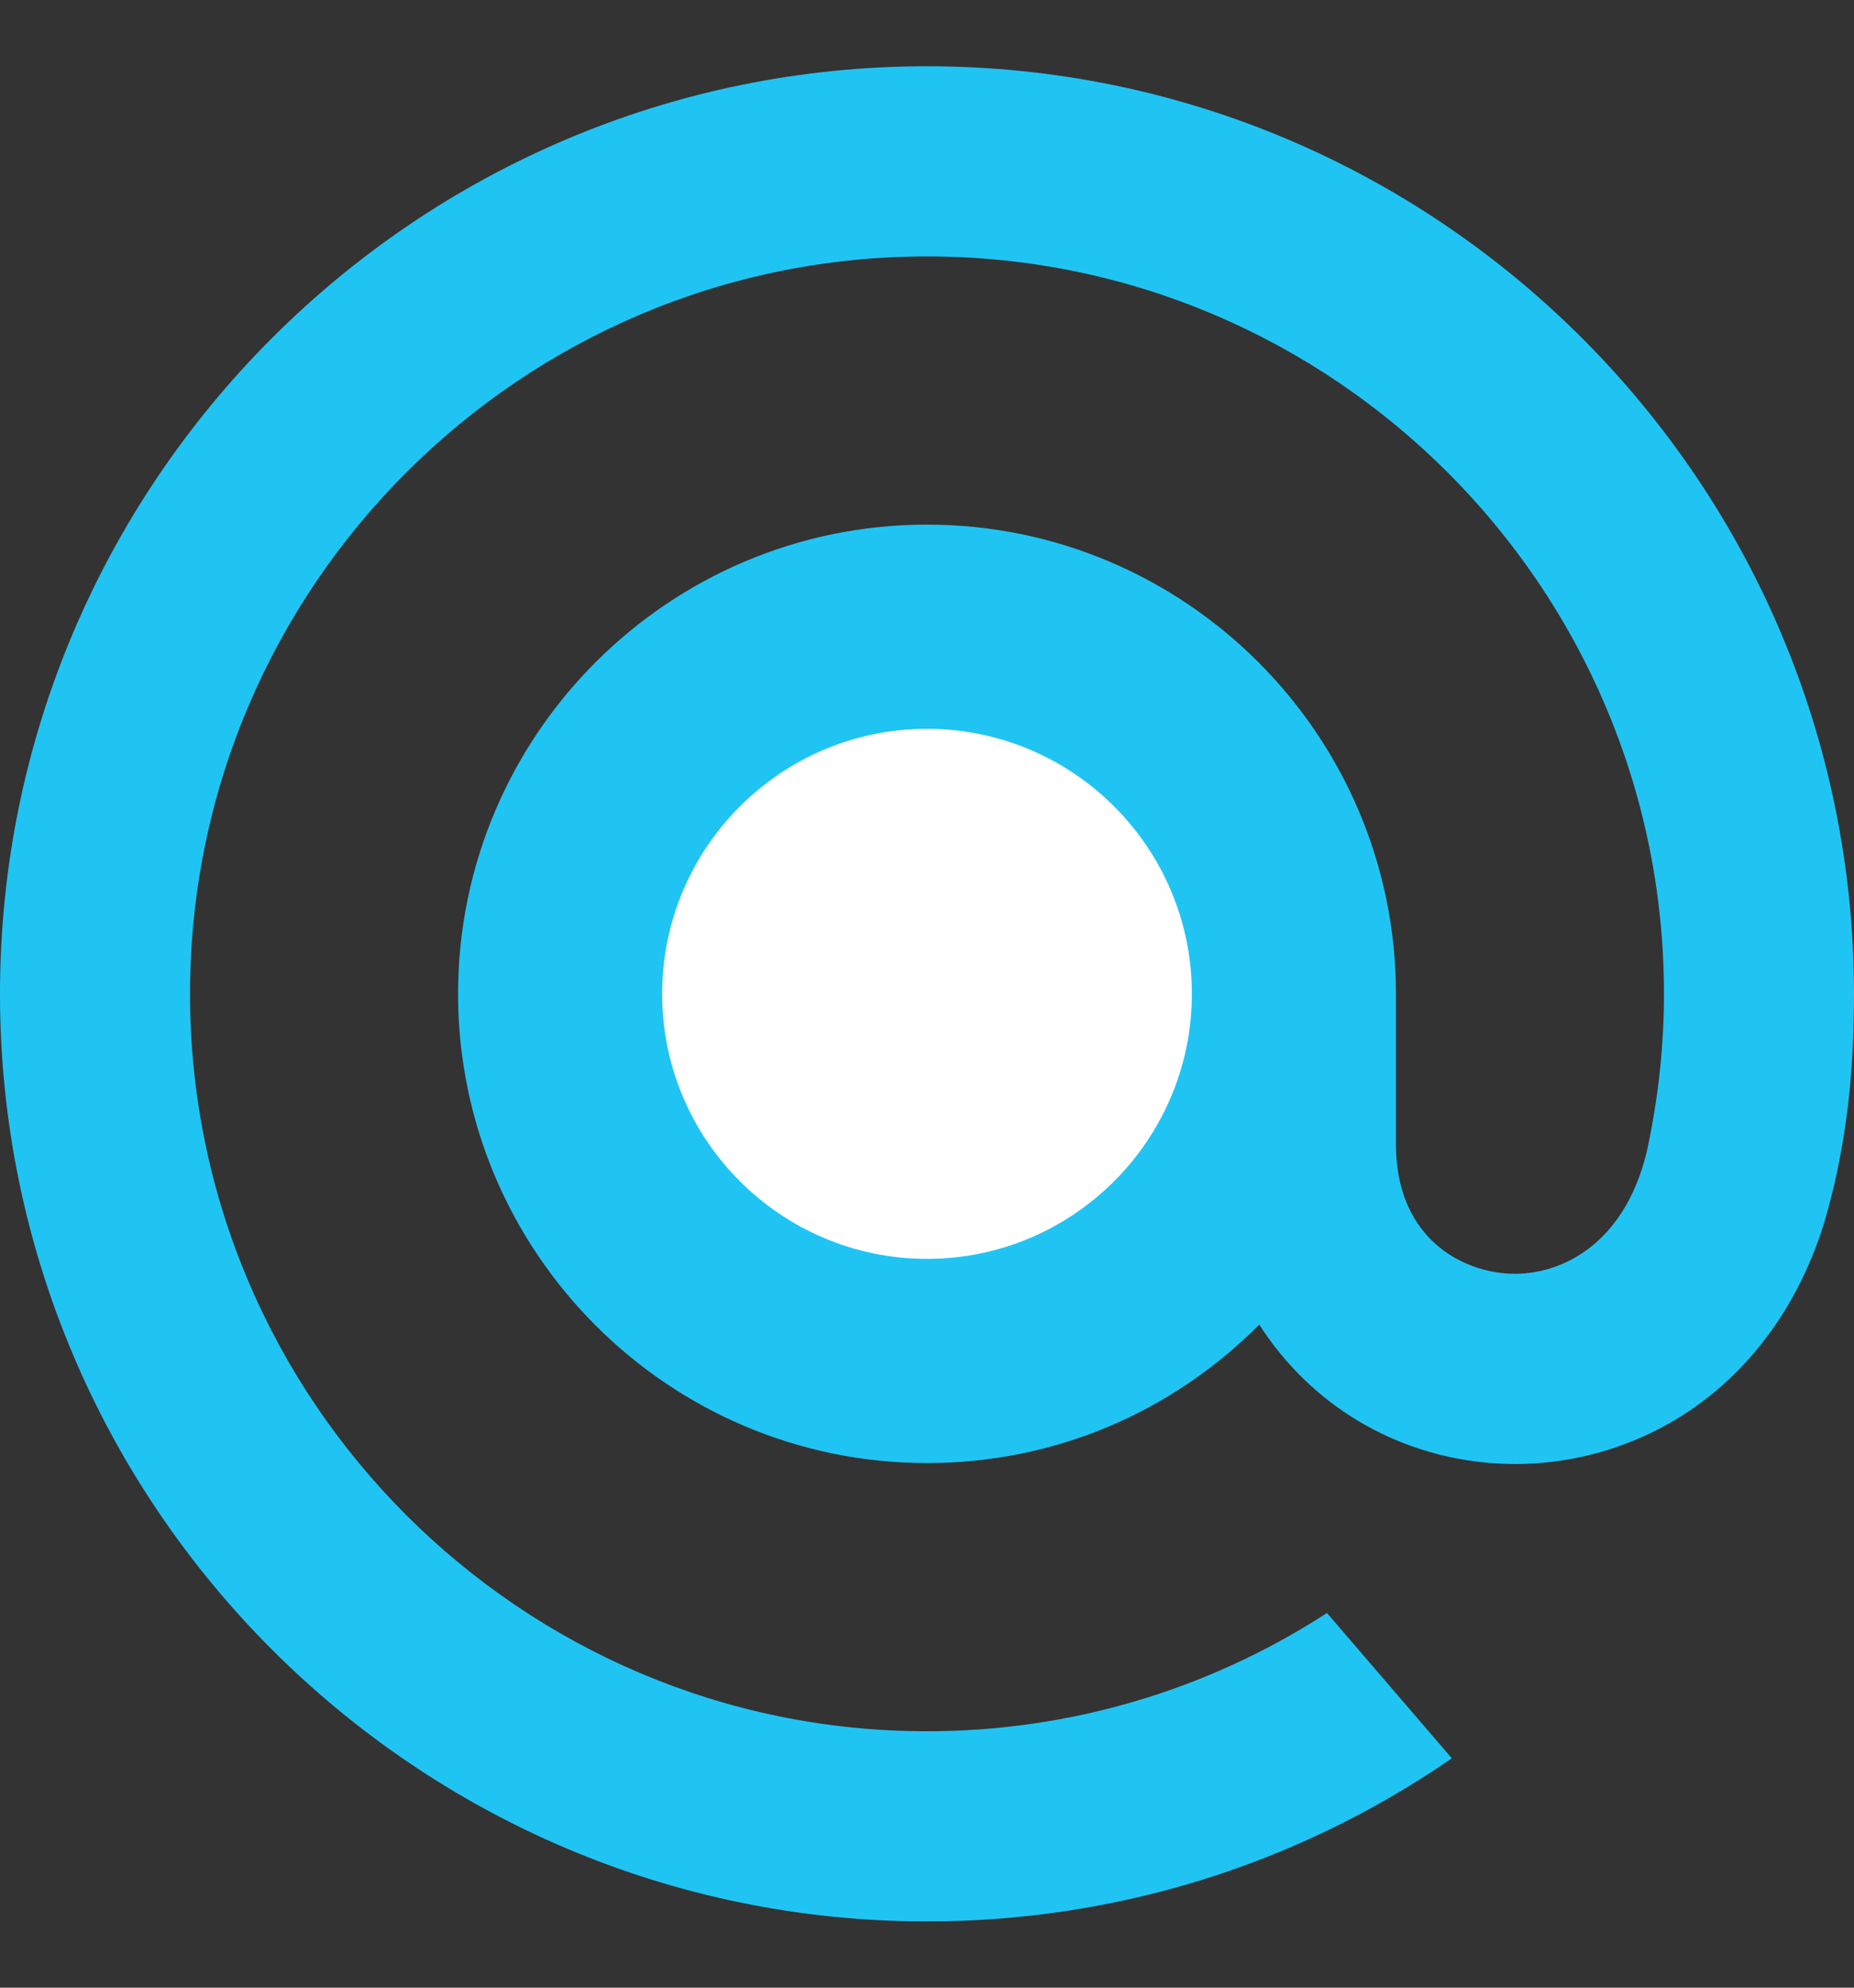 <svg width="14" height="15" viewBox="0 0 14 15" fill="none" xmlns="http://www.w3.org/2000/svg">
<rect x="0" y="0" width="14" height="15" fill="#333333" stroke="none"/>
<path d="M7 0.5C3.14 0.5 0 3.64 0 7.5C0 11.36 3.14 14.5 7 14.5C8.414 14.5 9.778 14.079 10.943 13.283L10.963 13.269L10.02 12.172L10.004 12.183C9.107 12.76 8.068 13.065 7 13.065C3.932 13.065 1.435 10.568 1.435 7.5C1.435 4.431 3.932 1.935 7 1.935C10.068 1.935 12.565 4.431 12.565 7.5C12.565 7.898 12.521 8.3 12.434 8.696C12.258 9.418 11.752 9.64 11.372 9.61C10.991 9.58 10.544 9.307 10.541 8.641V7.5C10.541 5.548 8.952 3.959 7 3.959C5.048 3.959 3.459 5.548 3.459 7.5C3.459 9.452 5.048 11.041 7 11.041C7.948 11.041 8.838 10.67 9.509 9.996C9.898 10.602 10.534 10.983 11.257 11.041C11.319 11.046 11.383 11.048 11.446 11.048C11.955 11.048 12.459 10.878 12.866 10.569C13.286 10.251 13.599 9.79 13.772 9.237C13.8 9.147 13.851 8.942 13.851 8.941L13.852 8.934C13.954 8.489 14 8.047 14 7.5C14 3.64 10.86 0.5 7 0.5Z" fill="#20C4F3"/>
<path d="M9 7.5C9 8.603 8.103 9.5 7 9.5C5.897 9.5 5 8.603 5 7.5C5 6.397 5.897 5.5 7 5.5C8.103 5.5 9 6.397 9 7.5Z" fill="white"/>
</svg>
